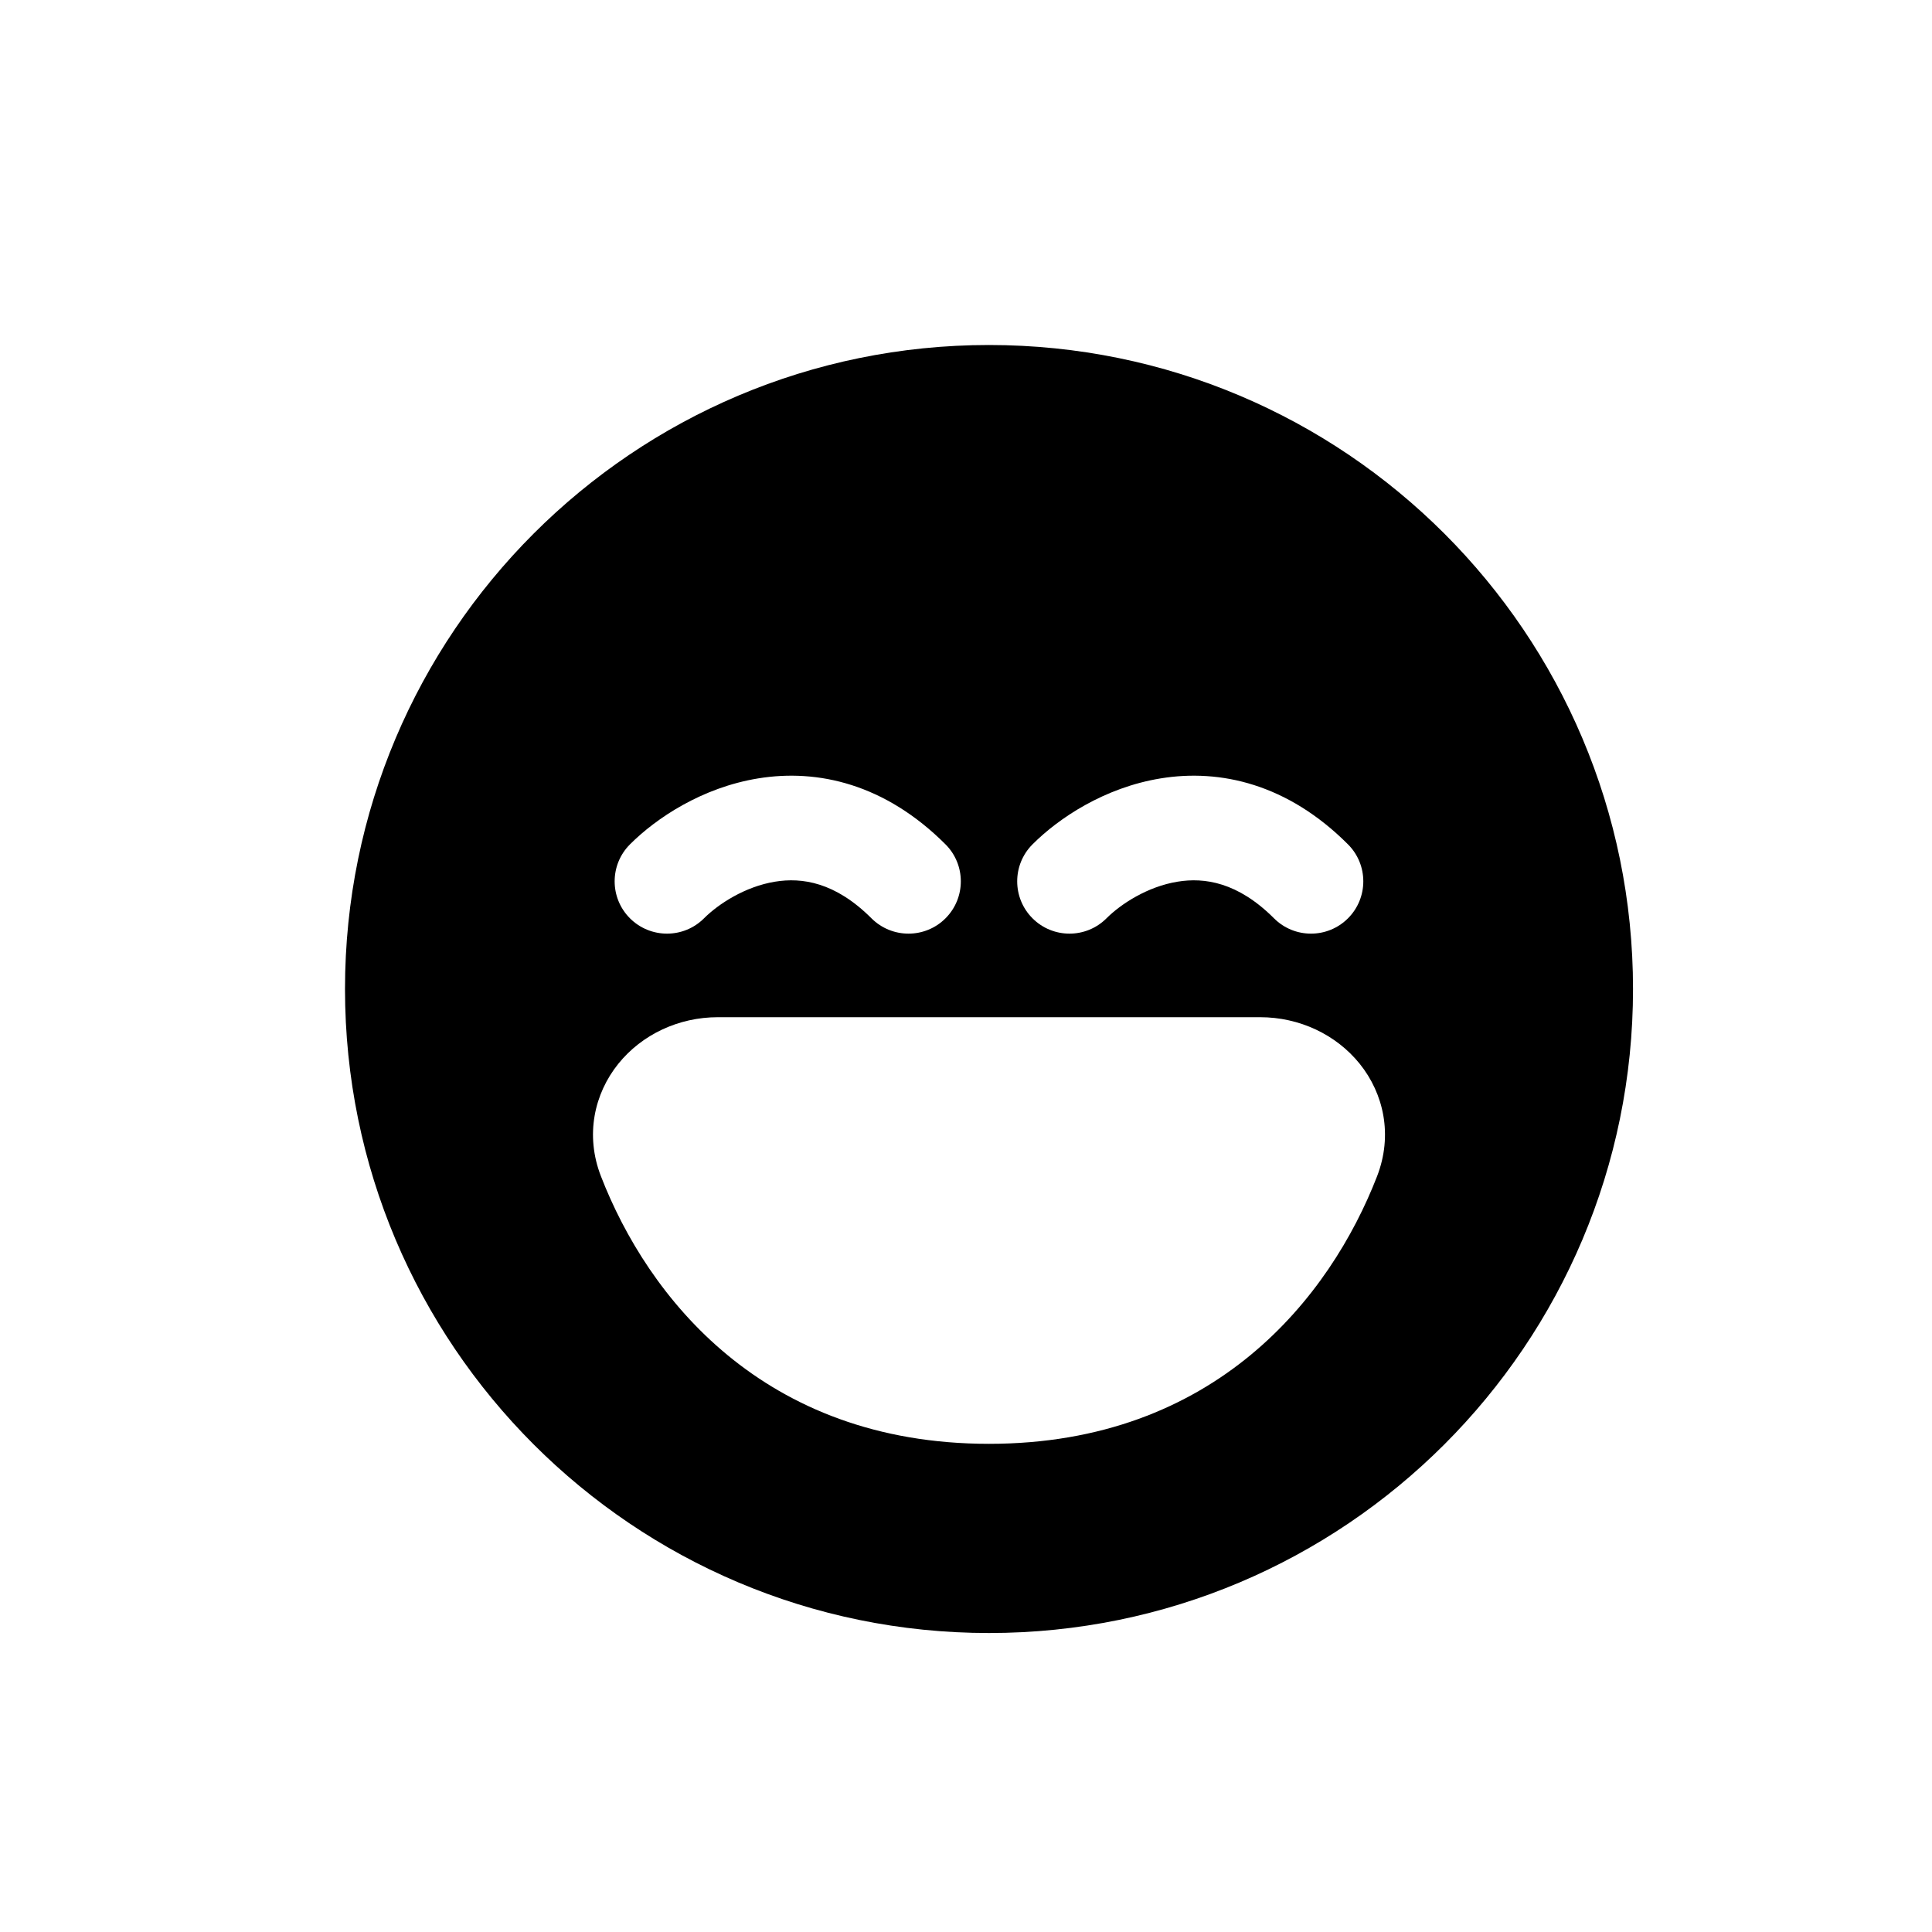 <svg width="28" height="28" viewBox="0 0 28 28" fill="none" xmlns="http://www.w3.org/2000/svg">
<path fill-rule="evenodd" clip-rule="evenodd" d="M14.333 23.667C19.488 23.667 23.667 19.488 23.667 14.333C23.667 9.179 19.488 5 14.333 5C9.179 5 5 9.179 5 14.333C5 19.488 9.179 23.667 14.333 23.667ZM10.203 13.309C10.409 13.103 10.796 12.849 11.232 12.778C11.622 12.714 12.105 12.784 12.63 13.309C12.927 13.605 13.407 13.605 13.703 13.309C13.999 13.013 13.999 12.533 13.703 12.237C12.828 11.362 11.853 11.14 10.989 11.281C10.171 11.414 9.508 11.859 9.13 12.237C8.834 12.533 8.834 13.013 9.13 13.309C9.427 13.605 9.907 13.605 10.203 13.309ZM16.036 13.309C16.242 13.103 16.629 12.849 17.066 12.778C17.455 12.714 17.939 12.784 18.464 13.309C18.76 13.605 19.24 13.605 19.536 13.309C19.832 13.013 19.832 12.533 19.536 12.237C18.662 11.362 17.686 11.14 16.822 11.281C16.004 11.414 15.341 11.859 14.964 12.237C14.668 12.533 14.668 13.013 14.964 13.309C15.26 13.605 15.74 13.605 16.036 13.309ZM10.405 14.742C9.832 14.742 9.302 14.995 8.962 15.416C8.613 15.849 8.477 16.451 8.71 17.049C9.386 18.791 11.053 20.925 14.333 20.925C17.614 20.925 19.281 18.791 19.957 17.049C20.189 16.451 20.054 15.849 19.705 15.416C19.365 14.995 18.835 14.742 18.262 14.742H10.405Z" fill="black"/>
</svg>
